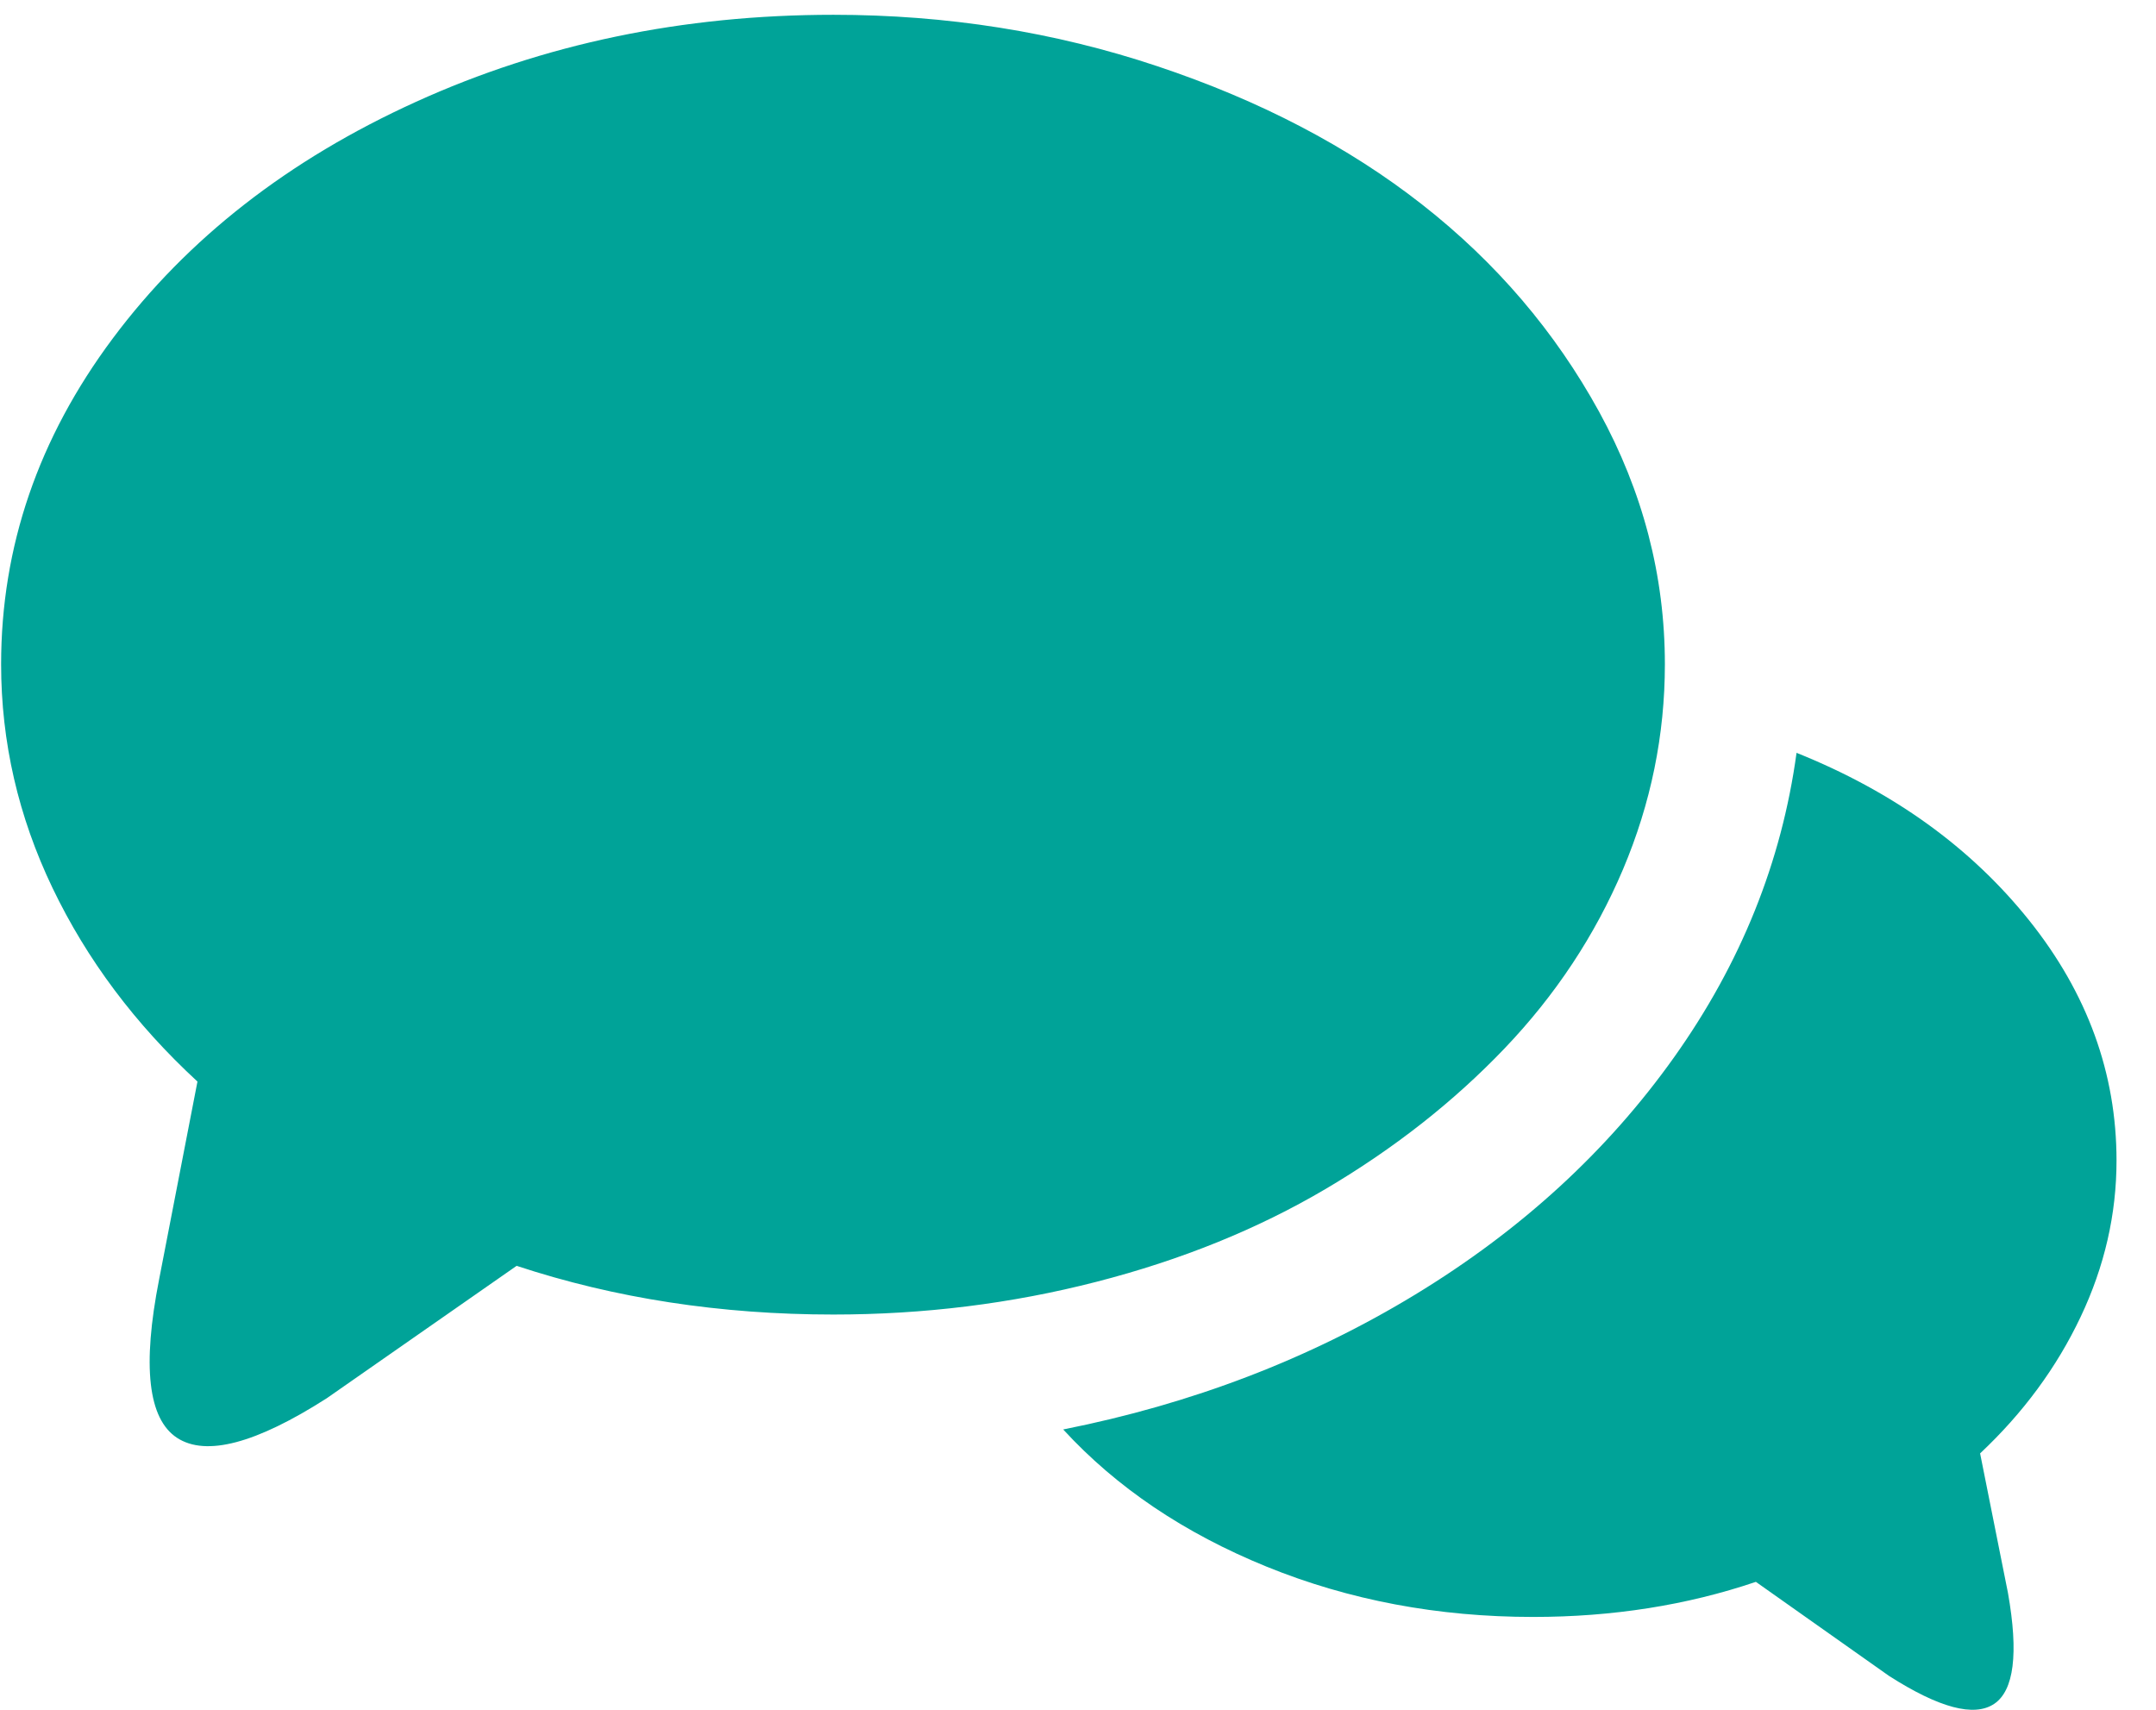 <?xml version="1.0" encoding="UTF-8"?>
<svg width="29px" height="23px" viewBox="0 0 29 23" version="1.1" xmlns="http://www.w3.org/2000/svg" xmlns:xlink="http://www.w3.org/1999/xlink">
    <!-- Generator: Sketch 61 (89581) - https://sketch.com -->
    <title>comment-green</title>
    <desc>Created with Sketch.</desc>
    <g id="Page-1" stroke="none" stroke-width="1" fill="none" fill-rule="evenodd">
        <g id="comment-green" fill="#00A398" fill-rule="nonzero">
            <path d="M0.015,8.936 C0.015,7.354 0.516,5.893 1.518,4.551 C2.52,3.209 3.879,2.149 5.597,1.369 C7.314,0.589 9.185,0.199 11.21,0.199 C12.734,0.199 14.187,0.429 15.568,0.891 C16.949,1.352 18.137,1.973 19.131,2.753 C20.126,3.533 20.918,4.462 21.509,5.538 C22.099,6.615 22.394,7.748 22.394,8.936 C22.394,9.887 22.206,10.807 21.831,11.694 C21.455,12.581 20.924,13.385 20.237,14.104 C19.55,14.823 18.748,15.452 17.832,15.993 C16.917,16.533 15.888,16.95 14.747,17.243 C13.605,17.537 12.426,17.683 11.21,17.683 C9.693,17.683 8.273,17.465 6.949,17.028 L4.394,18.81 C3.443,19.418 2.772,19.596 2.382,19.342 C1.992,19.087 1.911,18.377 2.14,17.211 L2.656,14.549 C1.818,13.776 1.169,12.909 0.707,11.946 C0.246,10.984 0.015,9.98 0.015,8.936 Z M14.301,19.229 C16.033,18.885 17.611,18.281 19.035,17.415 C20.459,16.549 21.62,15.485 22.518,14.222 C23.416,12.959 23.965,11.594 24.165,10.127 C25.467,10.649 26.51,11.401 27.294,12.381 C28.077,13.361 28.469,14.438 28.469,15.612 C28.469,16.334 28.308,17.036 27.986,17.715 C27.664,18.395 27.213,19.007 26.634,19.551 L27.009,21.429 C27.153,22.245 27.09,22.742 26.822,22.921 C26.553,23.1 26.083,22.975 25.41,22.545 L23.618,21.279 C22.688,21.594 21.689,21.751 20.623,21.751 C19.342,21.751 18.147,21.526 17.038,21.075 C15.929,20.624 15.017,20.009 14.301,19.229 Z" id="Page-1"></path>
        </g>
    </g>
</svg>